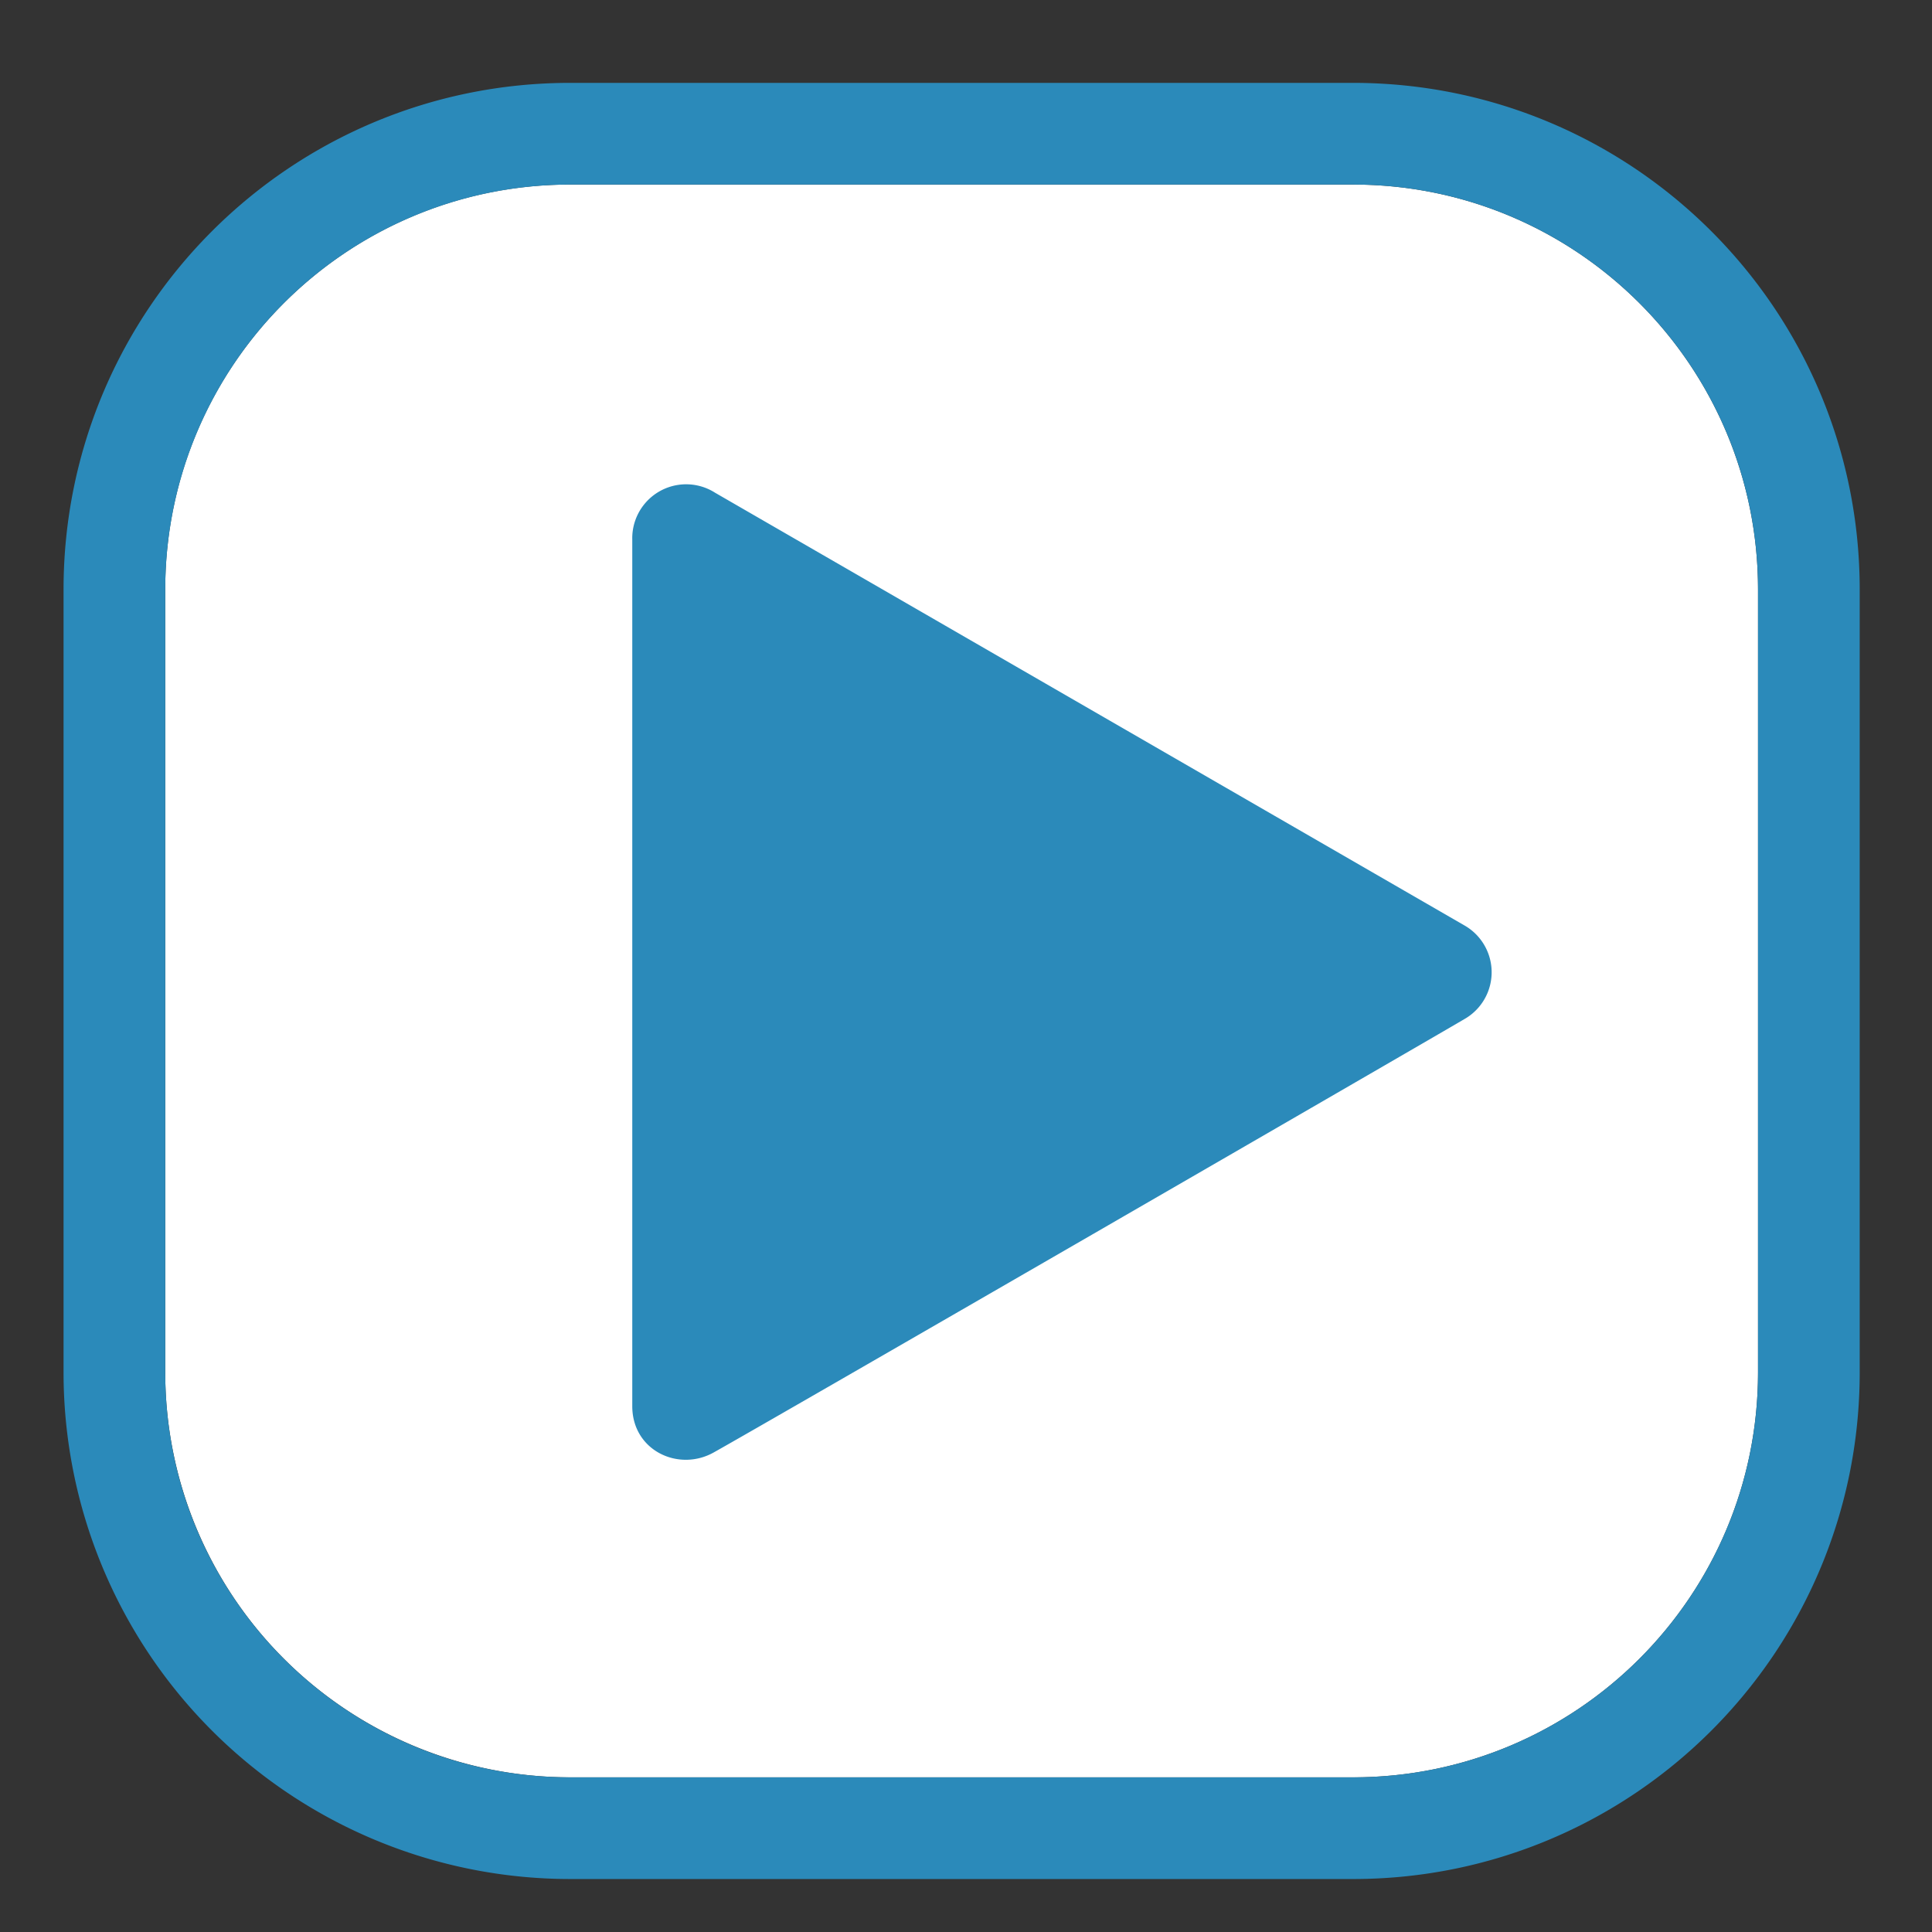 <svg xmlns="http://www.w3.org/2000/svg" width="19" height="19" viewBox="0 0 19 19"><rect x="0" y="0" width="19" height="19" fill="#333333" stroke="none"/><defs><clipPath id="dzl6a"><path fill="#fff" d="M0 19V0h19v19zM1.625 5.797v7.7c0 2.2 1.783 3.982 3.982 3.982h7.7c2.2 0 3.982-1.783 3.982-3.982v-7.7c0-2.2-1.783-3.982-3.982-3.982h-7.7a3.982 3.982 0 0 0-3.982 3.982z"/></clipPath></defs><g><g><path fill="#fff" d="M5.607 1.815h7.7c2.2 0 3.982 1.783 3.982 3.982v7.7c0 2.2-1.783 3.982-3.982 3.982h-7.7a3.983 3.983 0 0 1-3.982-3.982v-7.7c0-2.2 1.783-3.982 3.982-3.982z"/><path fill="none" stroke="#2b8aba" stroke-linecap="round" stroke-linejoin="round" stroke-miterlimit="50" stroke-width="2" d="M5.607 1.815h7.7c2.2 0 3.982 1.783 3.982 3.982v7.7c0 2.2-1.783 3.982-3.982 3.982h-7.7a3.983 3.983 0 0 1-3.982-3.982v-7.7c0-2.2 1.783-3.982 3.982-3.982z" clip-path="url(&quot;#dzl6a&quot;)"/></g><g><path fill="#2b8aba" d="M6.218 13.829V5.306a.53.53 0 0 1 .815-.46L14.4 9.1a.53.53 0 0 1 0 .923c-.399.235-6.911 4-7.383 4.262-.345.192-.799-.02-.799-.456z"/></g></g></svg>